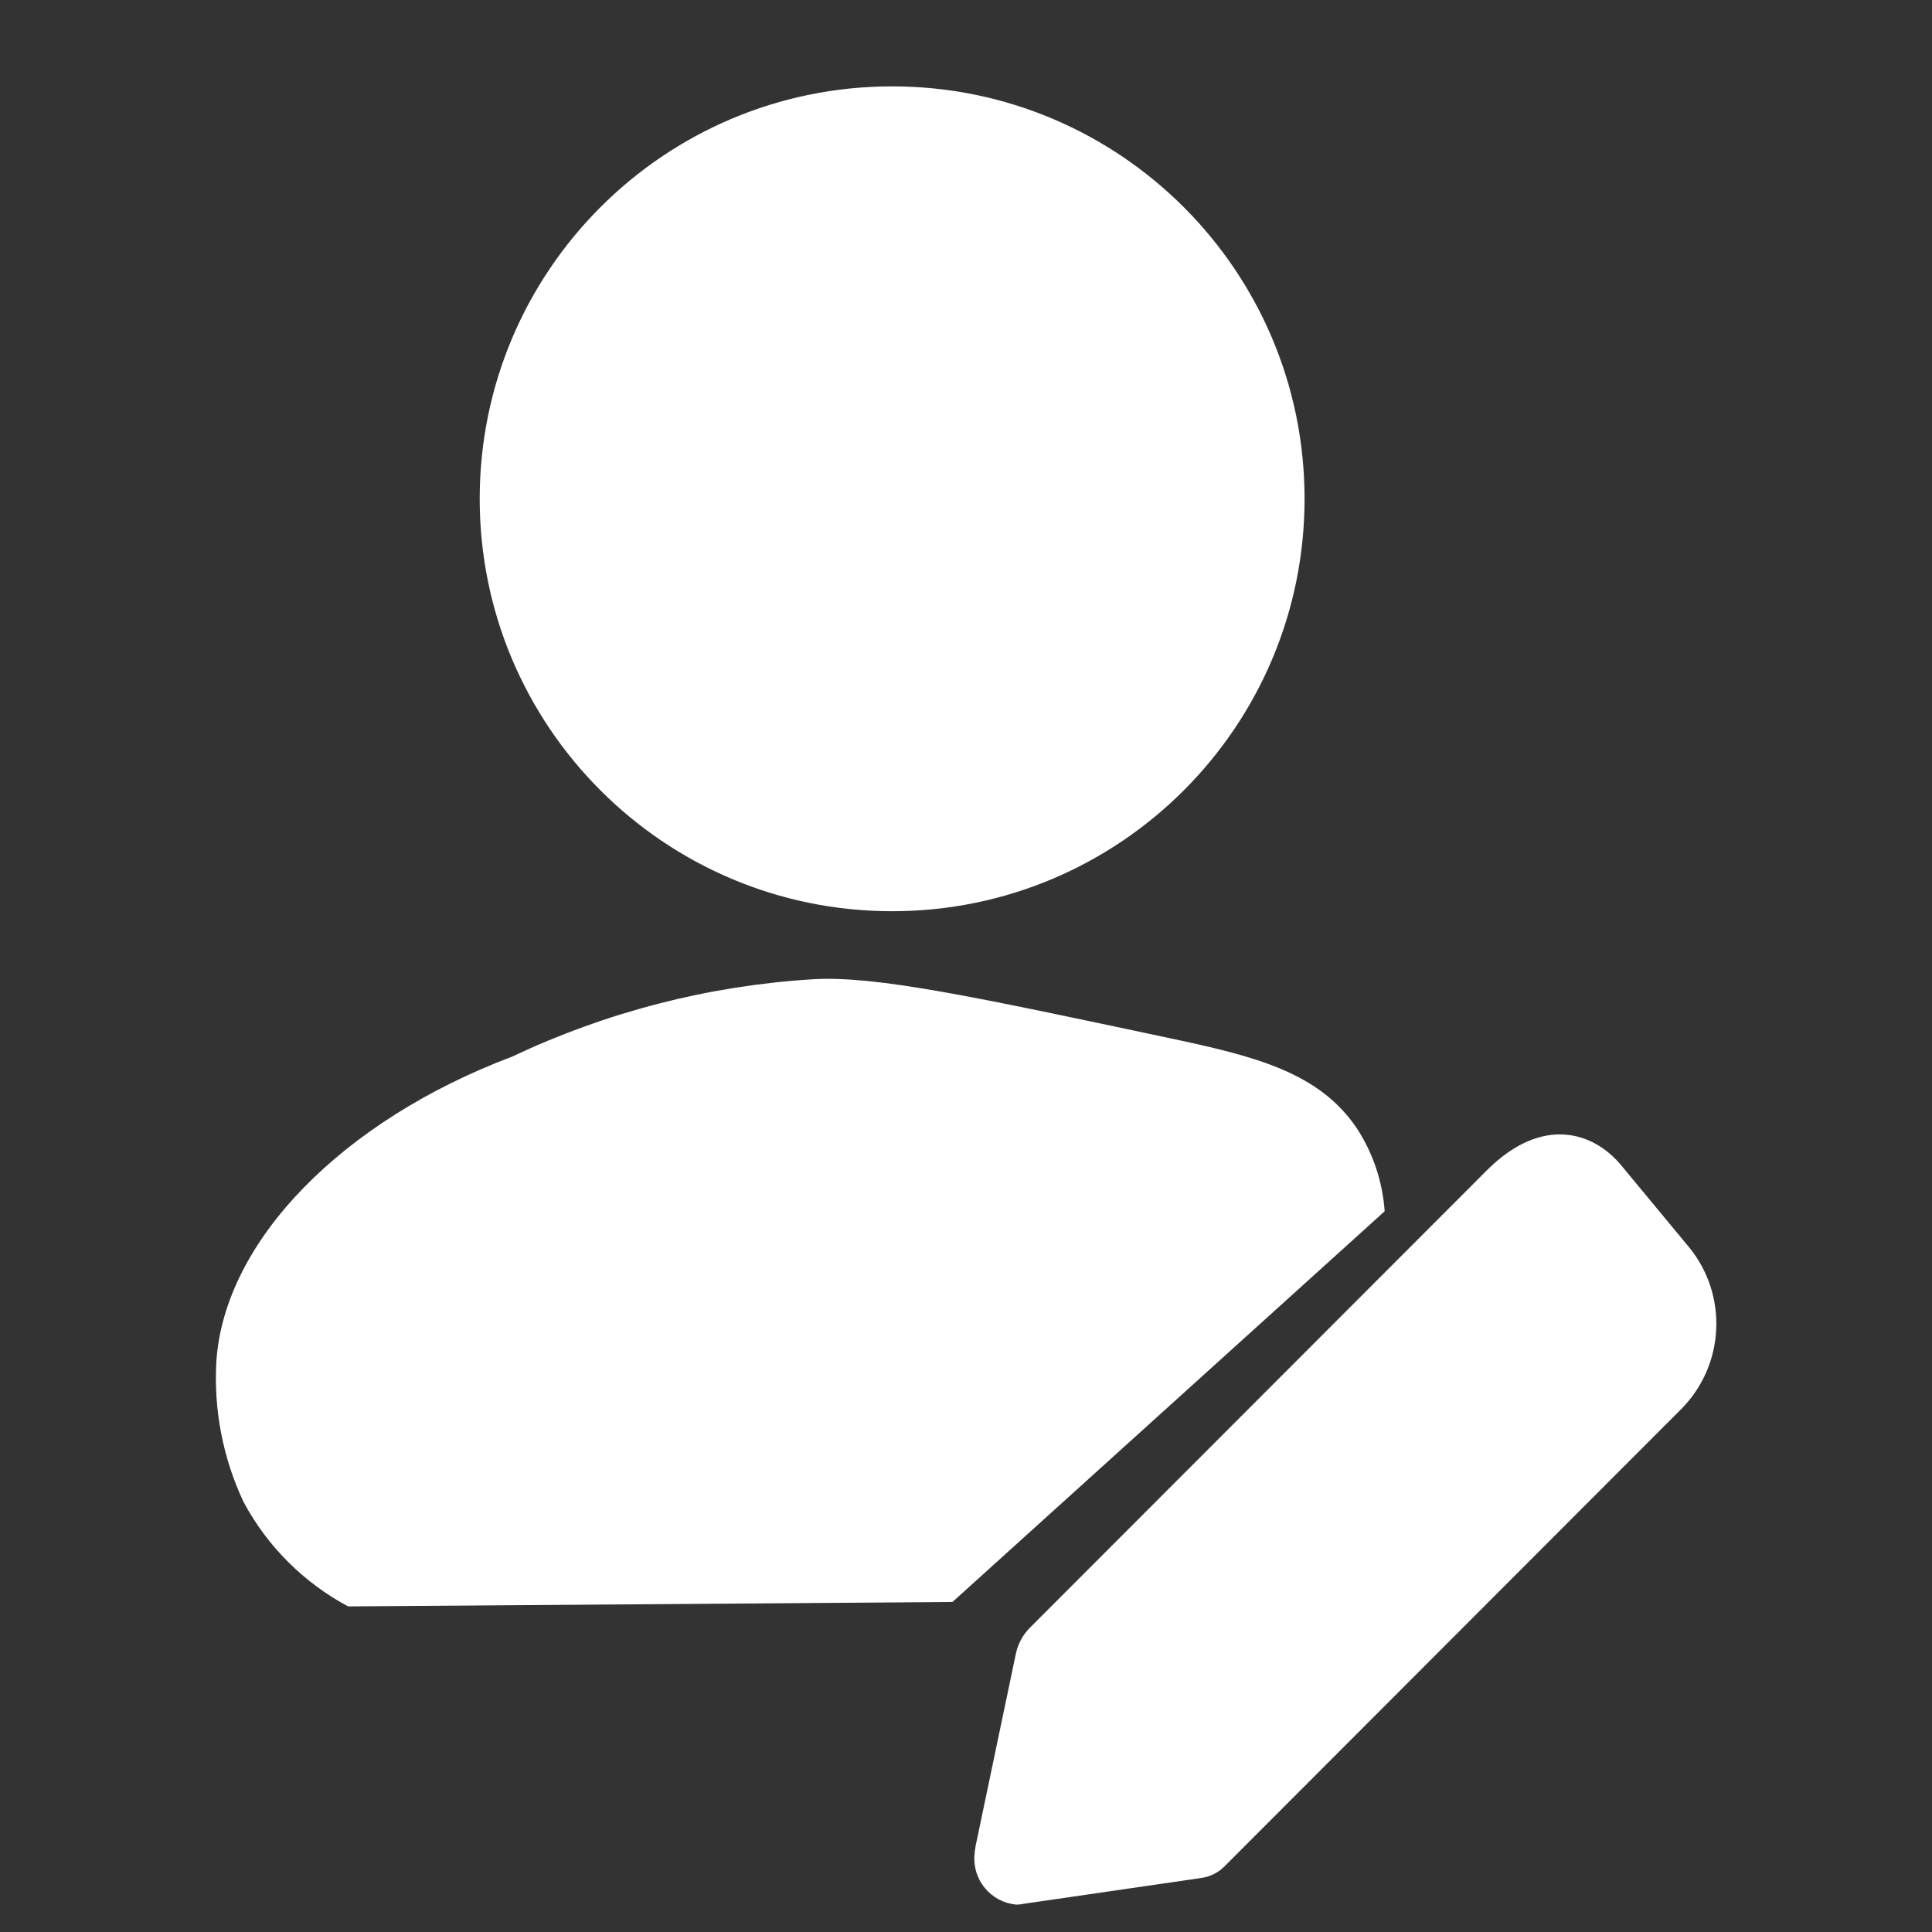 <svg width="17" height="17" viewBox="0 0 17 17" fill="none" xmlns="http://www.w3.org/2000/svg">
<rect x="0" y="0" width="17" height="17" fill="#333333" stroke="none"/>
<g clip-path="url(#clip0_1597_4938)">
<path d="M7.85 8.018C9.854 8.018 11.479 6.393 11.479 4.389C11.479 2.384 9.854 0.76 7.85 0.76C5.846 0.76 4.221 2.384 4.221 4.389C4.221 6.393 5.846 8.018 7.85 8.018Z" fill="white"/>
<path d="M8.941 16.759C8.834 16.749 8.736 16.697 8.667 16.614C8.598 16.532 8.565 16.425 8.575 16.318C8.577 16.292 8.58 16.266 8.585 16.241L8.939 14.55C8.957 14.466 8.998 14.389 9.057 14.328L13.08 10.301C13.575 9.804 14.029 9.966 14.267 10.256L14.871 10.985C15.032 11.187 15.114 11.441 15.101 11.7C15.089 11.958 14.983 12.203 14.803 12.389L10.776 16.421C10.72 16.478 10.647 16.514 10.568 16.525L9.006 16.752C8.985 16.757 8.963 16.759 8.941 16.759Z" fill="white"/>
<path d="M8.381 14.096L3.063 14.135C2.672 13.926 2.352 13.606 2.143 13.216C1.961 12.829 1.879 12.403 1.904 11.976C1.976 10.921 3.006 9.864 4.507 9.297C5.336 8.905 6.231 8.674 7.146 8.617C7.701 8.582 8.569 8.769 10.306 9.138C11.042 9.295 11.613 9.435 11.945 9.937C12.084 10.154 12.166 10.402 12.184 10.658L8.381 14.096Z" fill="white"/>
</g>
<defs>
<clipPath id="clip0_1597_4938">
<rect width="13.207" height="16" fill="white" transform="translate(1.896 0.76)"/>
</clipPath>
</defs>
</svg>

